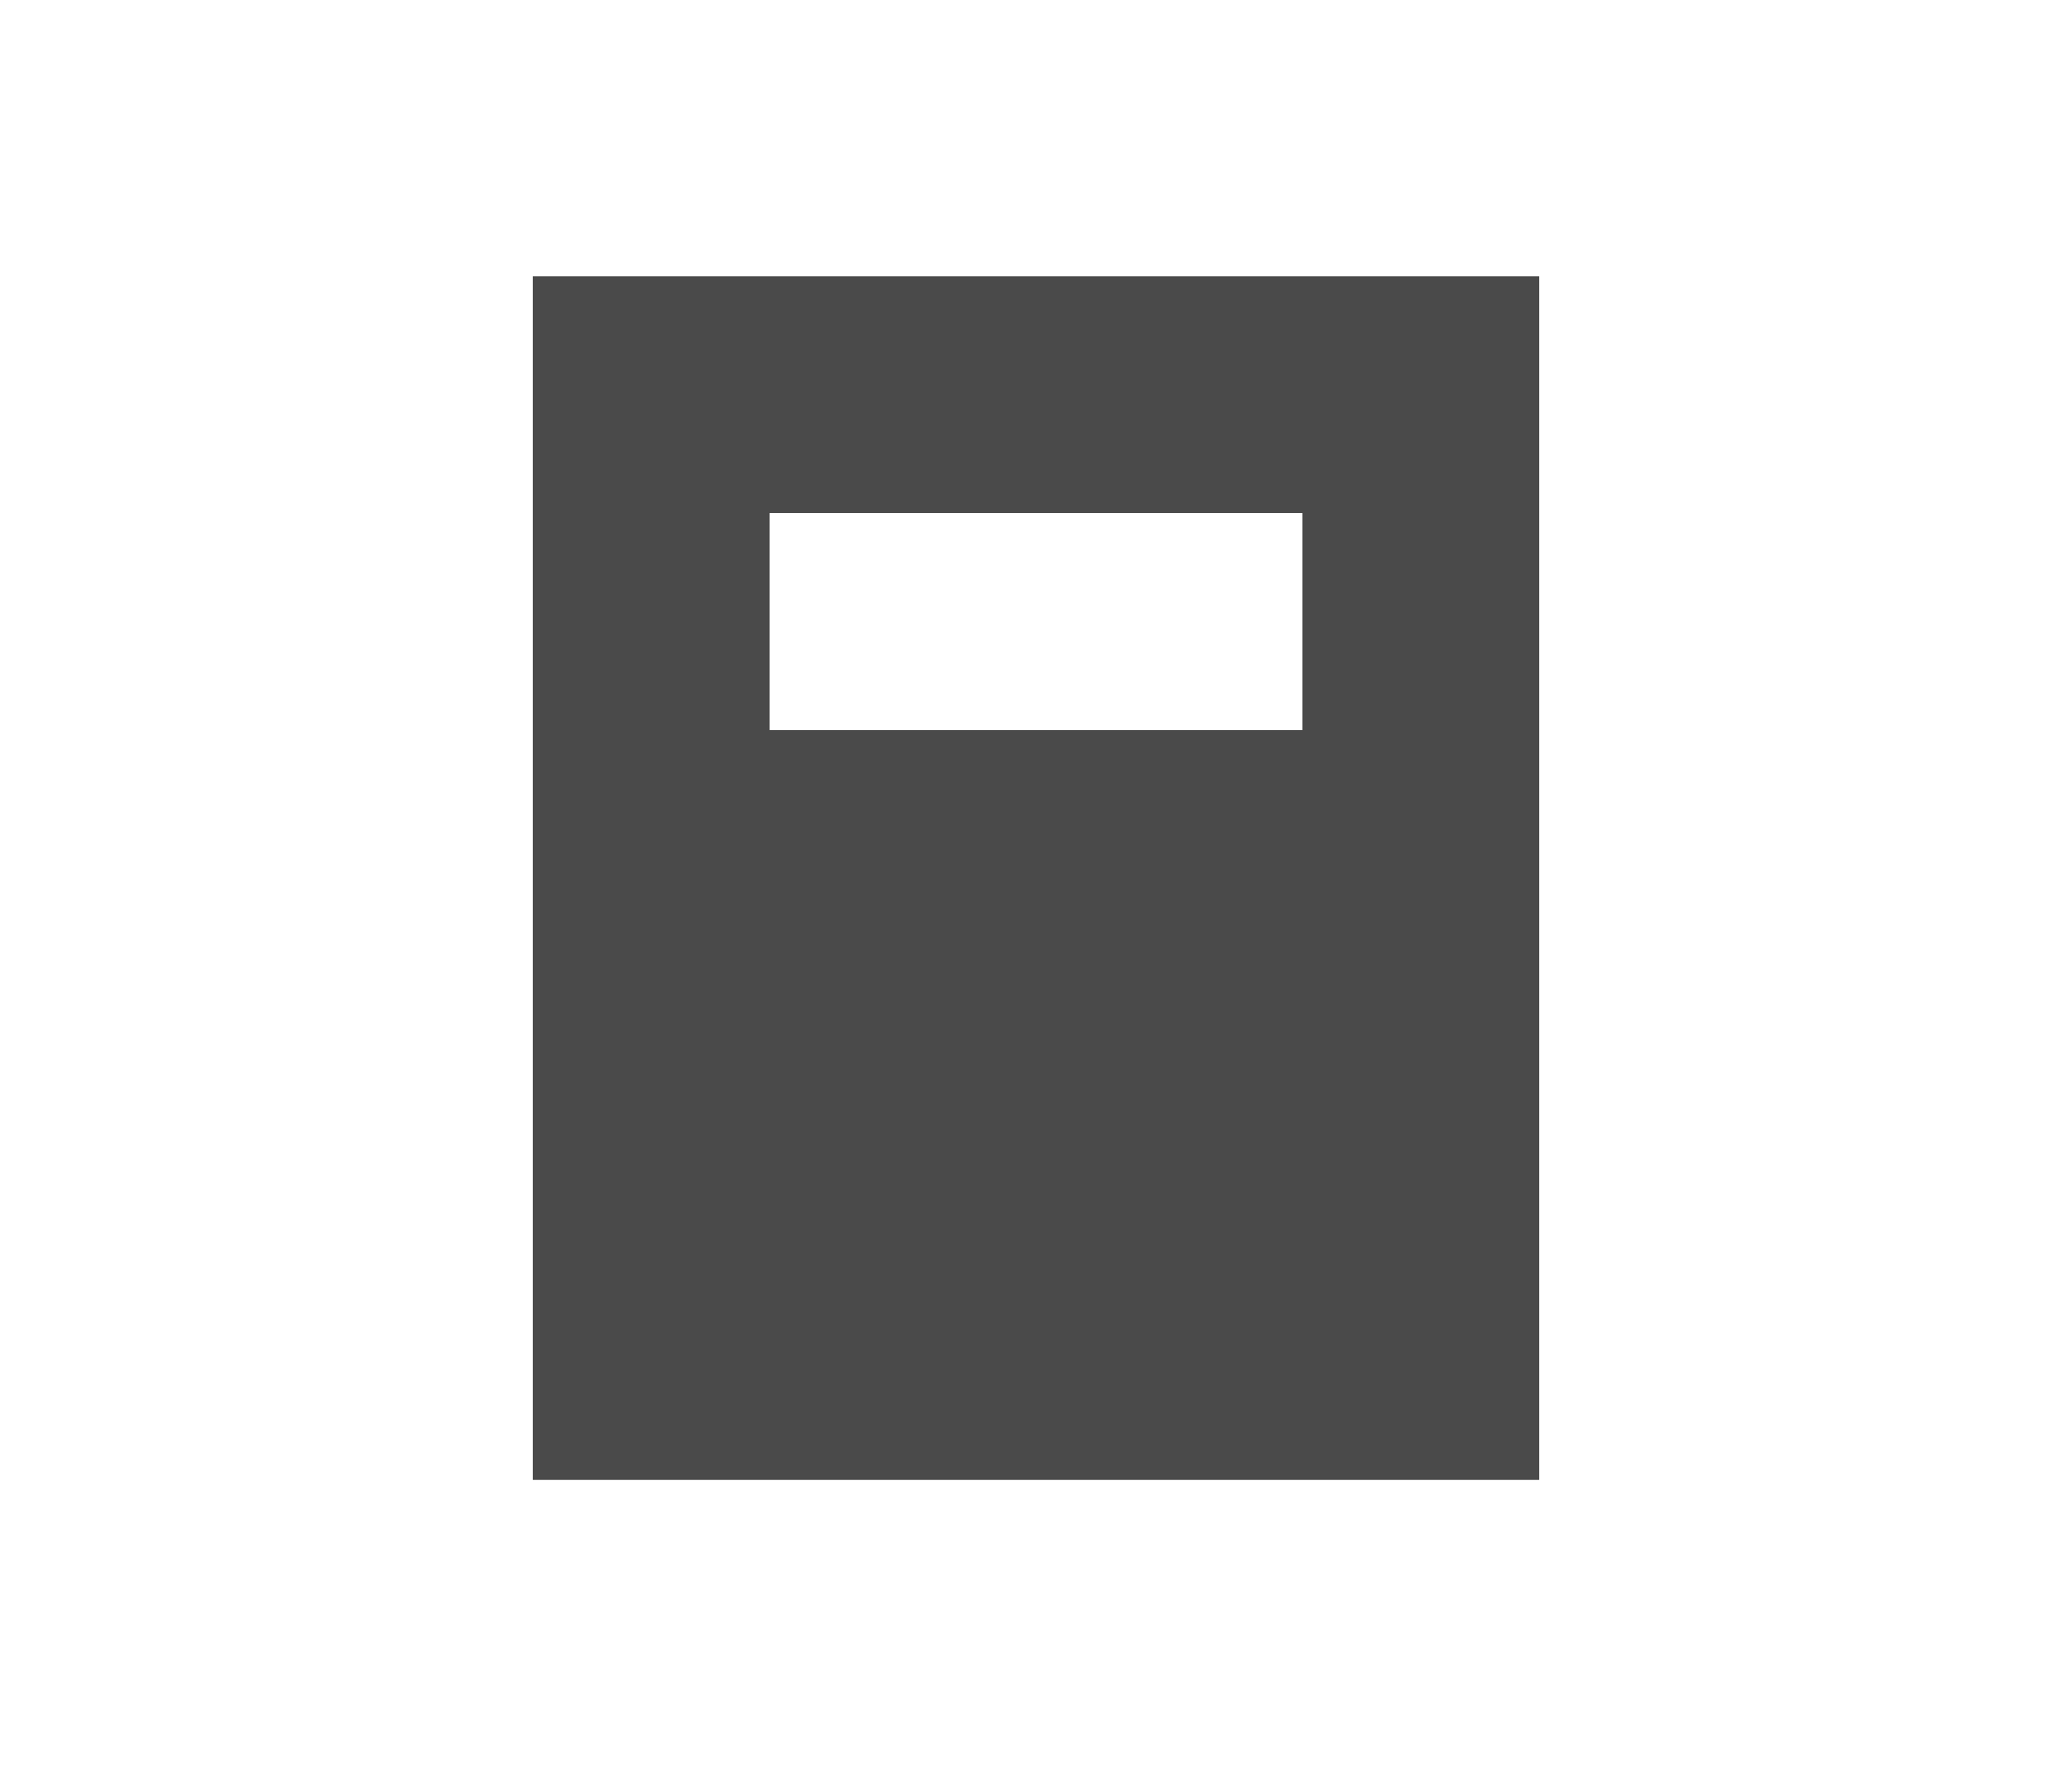 <?xml version="1.0" encoding="UTF-8"?>
<svg width="105px" height="90px" viewBox="0 0 105 90" version="1.1" xmlns="http://www.w3.org/2000/svg" xmlns:xlink="http://www.w3.org/1999/xlink">
    <title>tab_menu/icon_diary_on</title>
    <g id="Page-1" stroke="none" stroke-width="1" fill="none" fill-rule="evenodd">
        <g id="tab/select" transform="translate(-705, -1617)" fill="#4A4A4A">
            <g id="TAB" transform="translate(0, 1611)">
                <g id="tab_menu/icon_diary_off" transform="translate(705, 6)">
                    <path d="M78,14 L78,75 L27,75 L27,14 L78,14 Z M66,26 L39,26 L39,37 L66,37 L66,26 Z" id="Combined-Shape"></path>
                </g>
            </g>
        </g>
    </g>
</svg>